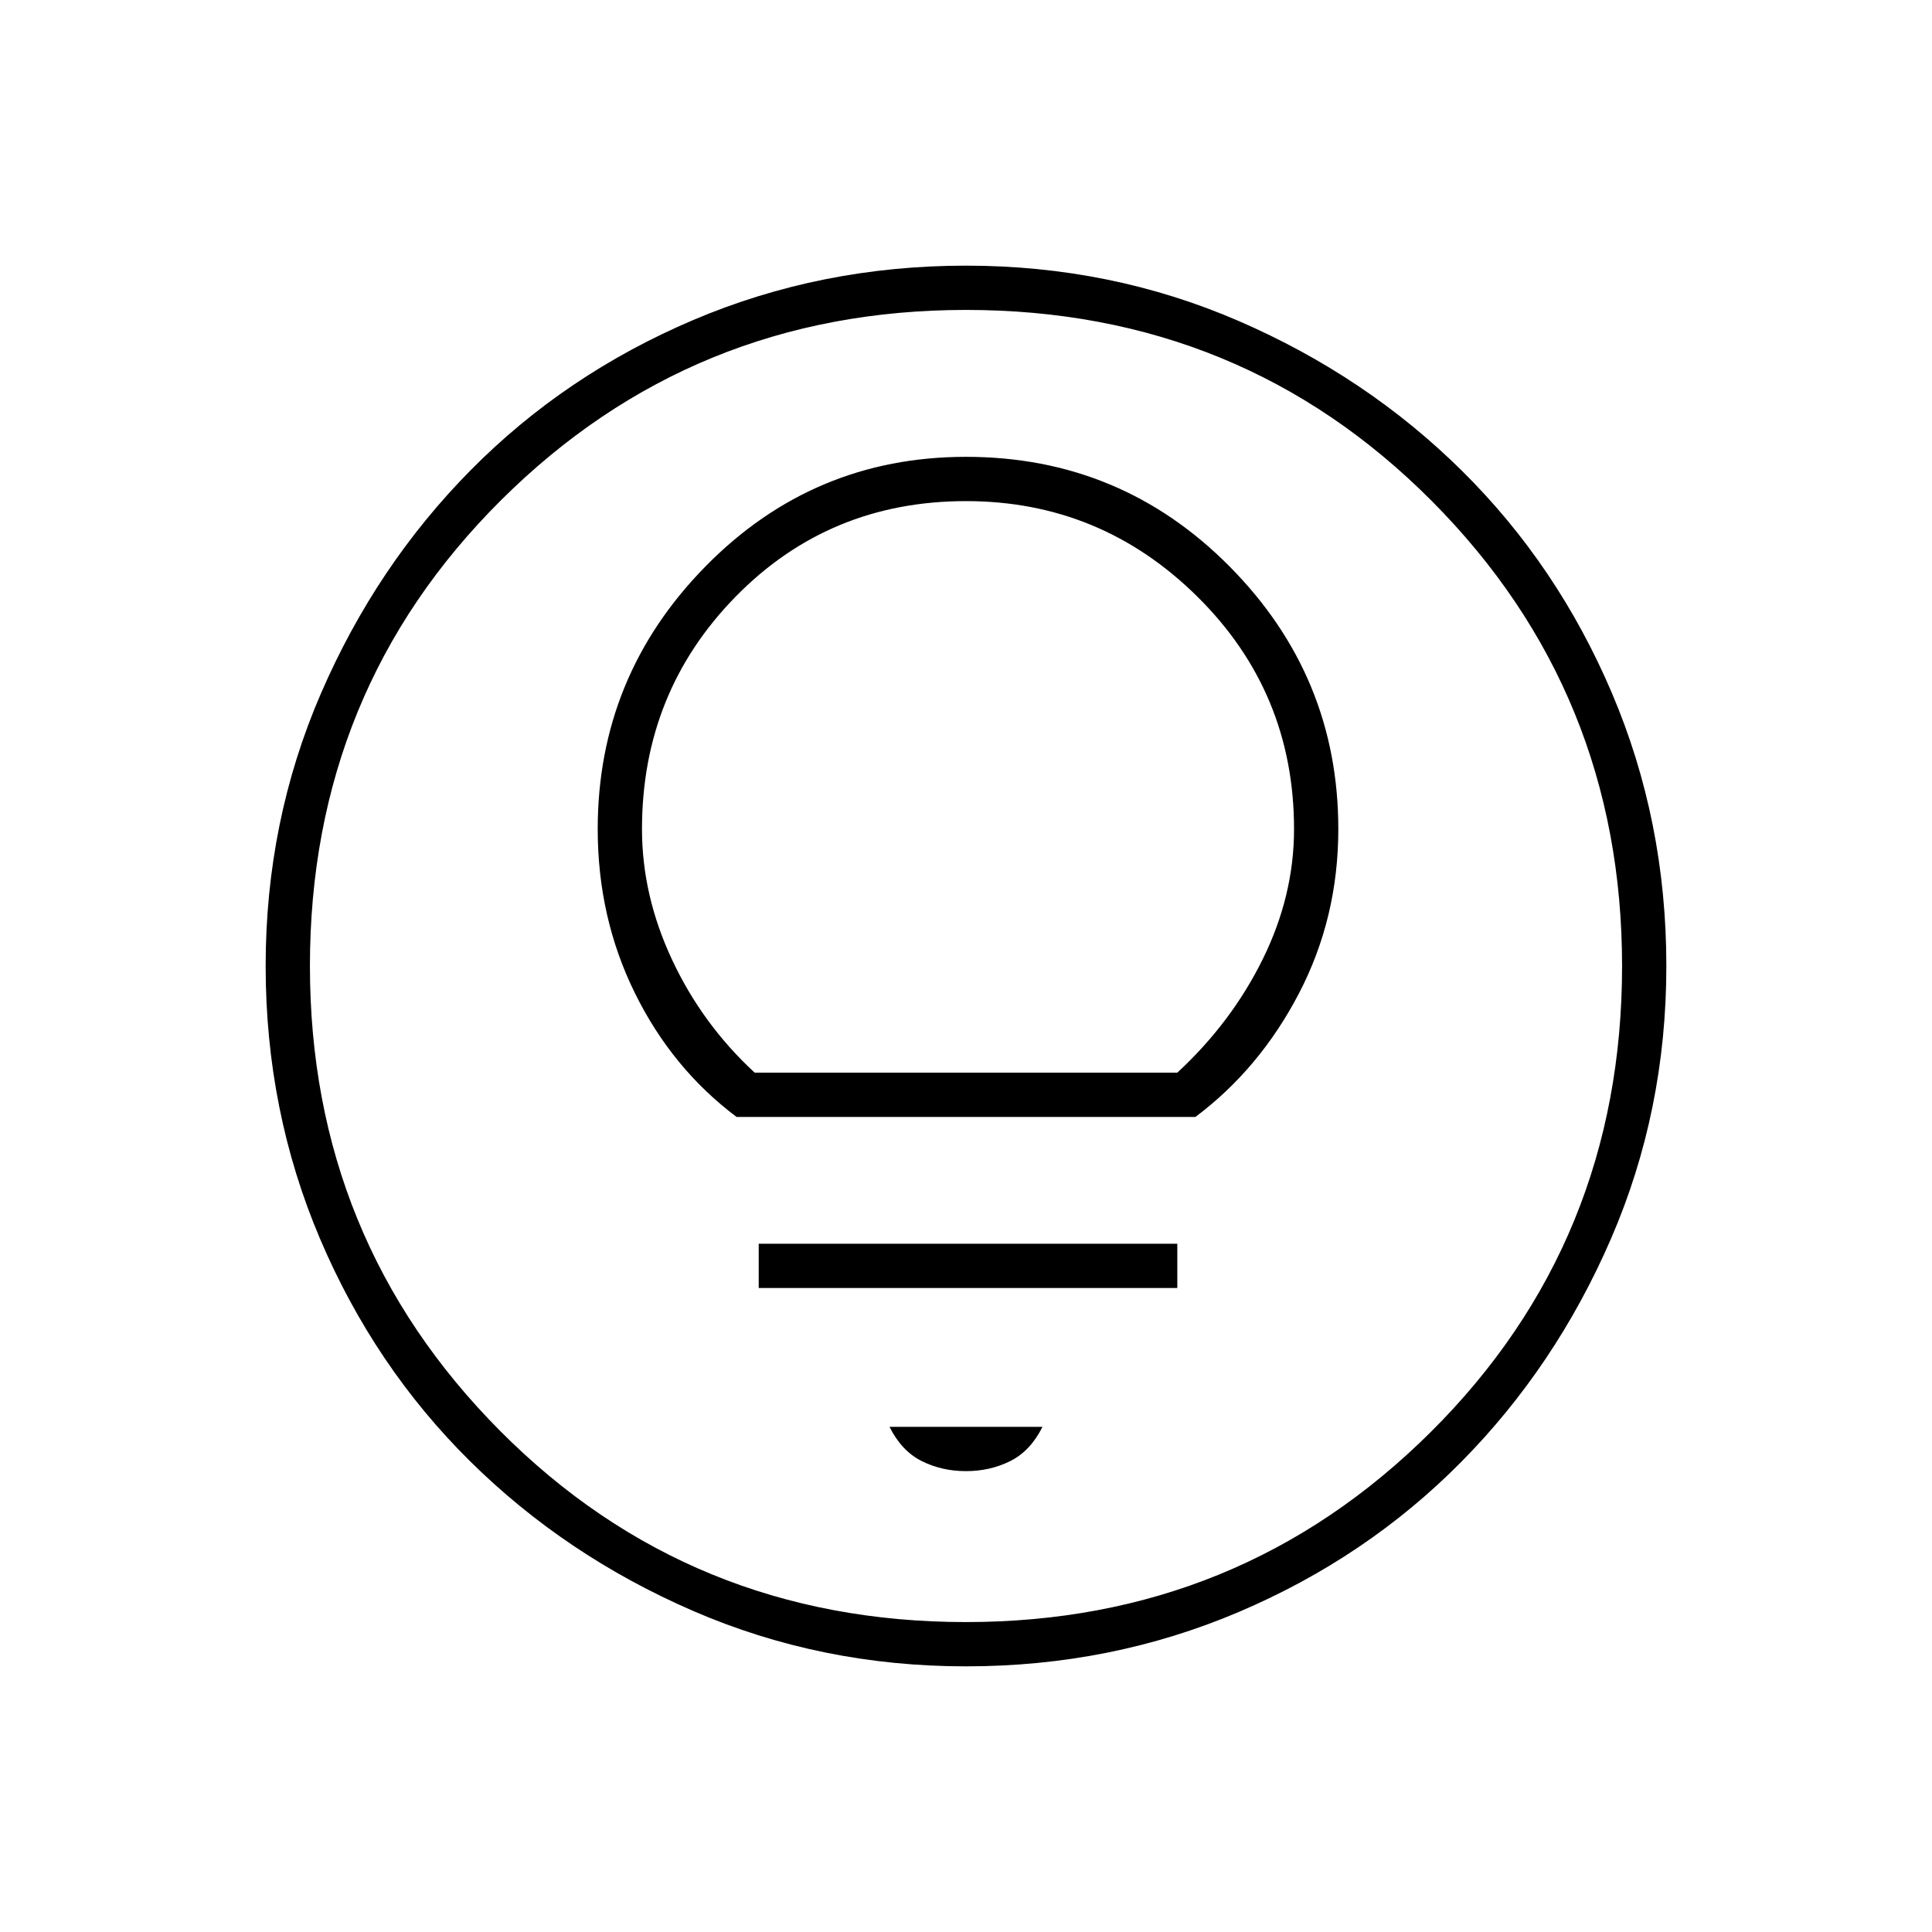 <svg xmlns="http://www.w3.org/2000/svg" height="48" width="48"><path d="M18.3 27.75H29.7Q31.3 26.55 32.275 24.675Q33.25 22.8 33.25 20.6Q33.25 16.8 30.55 14.075Q27.85 11.35 24 11.35Q20.2 11.35 17.525 14.075Q14.85 16.8 14.85 20.6Q14.85 22.8 15.775 24.675Q16.7 26.55 18.3 27.75ZM18.75 26.65Q17.45 25.45 16.7 23.85Q15.95 22.25 15.95 20.6Q15.95 17.2 18.275 14.825Q20.6 12.45 24 12.45Q27.35 12.45 29.75 14.825Q32.15 17.2 32.15 20.6Q32.15 22.25 31.375 23.825Q30.6 25.4 29.25 26.65ZM18.85 32H29.25V30.9H18.85ZM24 36.55Q24.6 36.55 25.1 36.3Q25.6 36.05 25.9 35.45H22.1Q22.4 36.05 22.9 36.3Q23.4 36.55 24 36.55ZM24 41.4Q20.4 41.4 17.225 40.025Q14.05 38.65 11.675 36.3Q9.3 33.95 7.95 30.775Q6.6 27.6 6.6 24Q6.6 20.4 7.975 17.225Q9.35 14.05 11.7 11.675Q14.05 9.3 17.225 7.95Q20.4 6.6 24 6.6Q27.6 6.6 30.775 7.975Q33.95 9.35 36.325 11.7Q38.7 14.05 40.05 17.225Q41.4 20.4 41.4 24Q41.4 27.6 40.025 30.775Q38.65 33.95 36.3 36.325Q33.95 38.7 30.775 40.05Q27.6 41.4 24 41.4ZM24 24Q24 24 24 24Q24 24 24 24Q24 24 24 24Q24 24 24 24Q24 24 24 24Q24 24 24 24Q24 24 24 24Q24 24 24 24ZM24 40.3Q30.8 40.3 35.55 35.575Q40.3 30.85 40.3 24Q40.3 17.2 35.575 12.45Q30.85 7.7 24 7.7Q17.2 7.7 12.45 12.425Q7.7 17.15 7.7 24Q7.7 30.8 12.425 35.55Q17.15 40.3 24 40.3Z"/></svg>